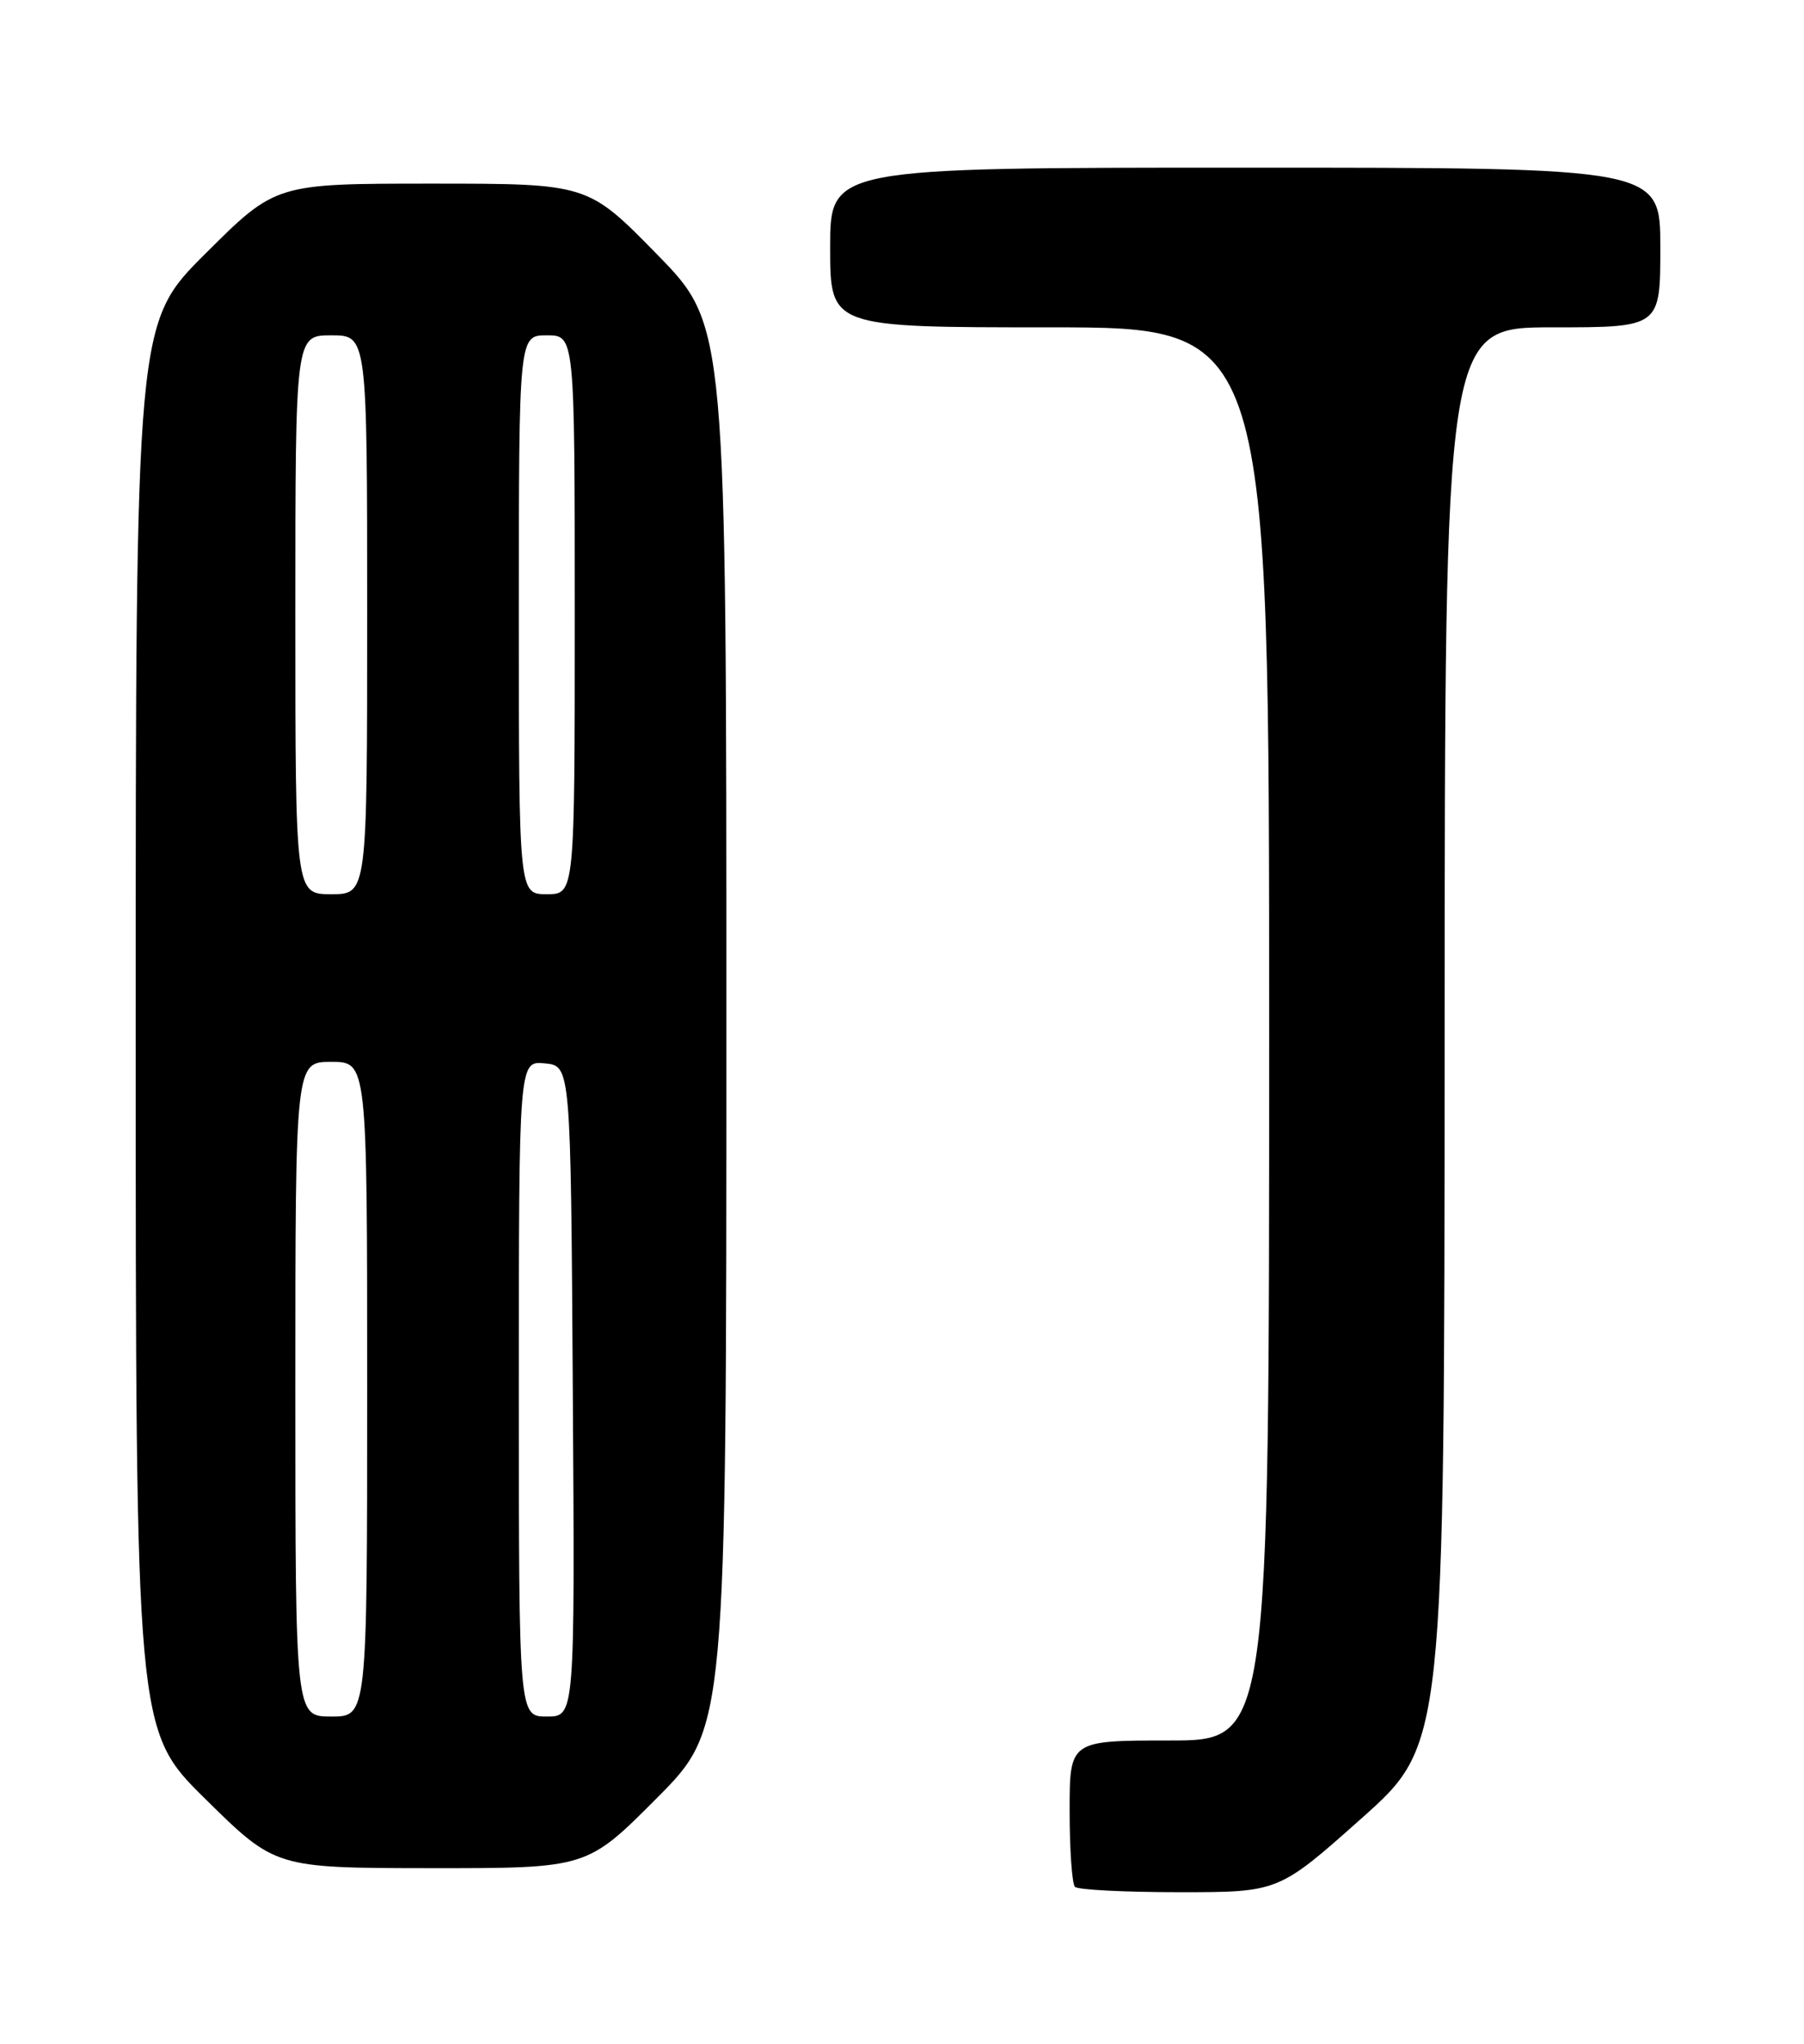 <?xml version="1.0" encoding="UTF-8" standalone="no"?>
<!DOCTYPE svg PUBLIC "-//W3C//DTD SVG 1.1//EN" "http://www.w3.org/Graphics/SVG/1.1/DTD/svg11.dtd" >
<svg xmlns="http://www.w3.org/2000/svg" xmlns:xlink="http://www.w3.org/1999/xlink" version="1.1" viewBox="0 0 226 256">
 <g >
 <path fill="currentColor"
d=" M 170.57 227.75 C 180.95 218.50 180.95 218.50 180.98 129.75 C 181.00 41.00 181.00 41.00 194.50 41.00 C 208.00 41.00 208.00 41.00 208.00 31.00 C 208.00 21.00 208.00 21.00 156.00 21.00 C 104.00 21.00 104.00 21.00 104.00 31.00 C 104.00 41.00 104.00 41.00 131.50 41.00 C 159.00 41.00 159.00 41.00 159.00 129.50 C 159.00 218.00 159.00 218.00 146.50 218.00 C 134.00 218.00 134.00 218.00 134.00 226.83 C 134.00 231.69 134.30 235.97 134.67 236.33 C 135.03 236.70 140.92 237.00 147.76 237.00 C 160.18 237.00 160.18 237.00 170.57 227.75 Z  M 82.27 225.23 C 91.00 216.46 91.00 216.46 91.00 128.60 C 91.00 40.74 91.00 40.74 82.32 31.87 C 73.64 23.00 73.64 23.00 54.09 23.00 C 34.54 23.00 34.54 23.00 25.77 31.73 C 17.00 40.46 17.00 40.46 17.00 128.59 C 17.00 216.73 17.00 216.73 25.75 225.35 C 34.50 233.97 34.50 233.97 54.02 233.99 C 73.54 234.00 73.54 234.00 82.27 225.23 Z  M 37.00 174.00 C 37.00 133.00 37.00 133.00 41.50 133.00 C 46.00 133.00 46.00 133.00 46.00 174.00 C 46.00 215.00 46.00 215.00 41.50 215.00 C 37.00 215.00 37.00 215.00 37.00 174.00 Z  M 65.00 173.94 C 65.00 132.87 65.00 132.87 68.25 133.19 C 71.50 133.50 71.50 133.50 71.76 174.25 C 72.02 215.00 72.02 215.00 68.51 215.00 C 65.00 215.00 65.00 215.00 65.00 173.94 Z  M 37.00 77.00 C 37.00 42.00 37.00 42.00 41.50 42.00 C 46.00 42.00 46.00 42.00 46.00 77.00 C 46.00 112.00 46.00 112.00 41.50 112.00 C 37.00 112.00 37.00 112.00 37.00 77.00 Z  M 65.00 77.00 C 65.00 42.00 65.00 42.00 68.50 42.00 C 72.00 42.00 72.00 42.00 72.00 77.00 C 72.00 112.00 72.00 112.00 68.50 112.00 C 65.00 112.00 65.00 112.00 65.00 77.00 Z "/>
</g>
</svg>